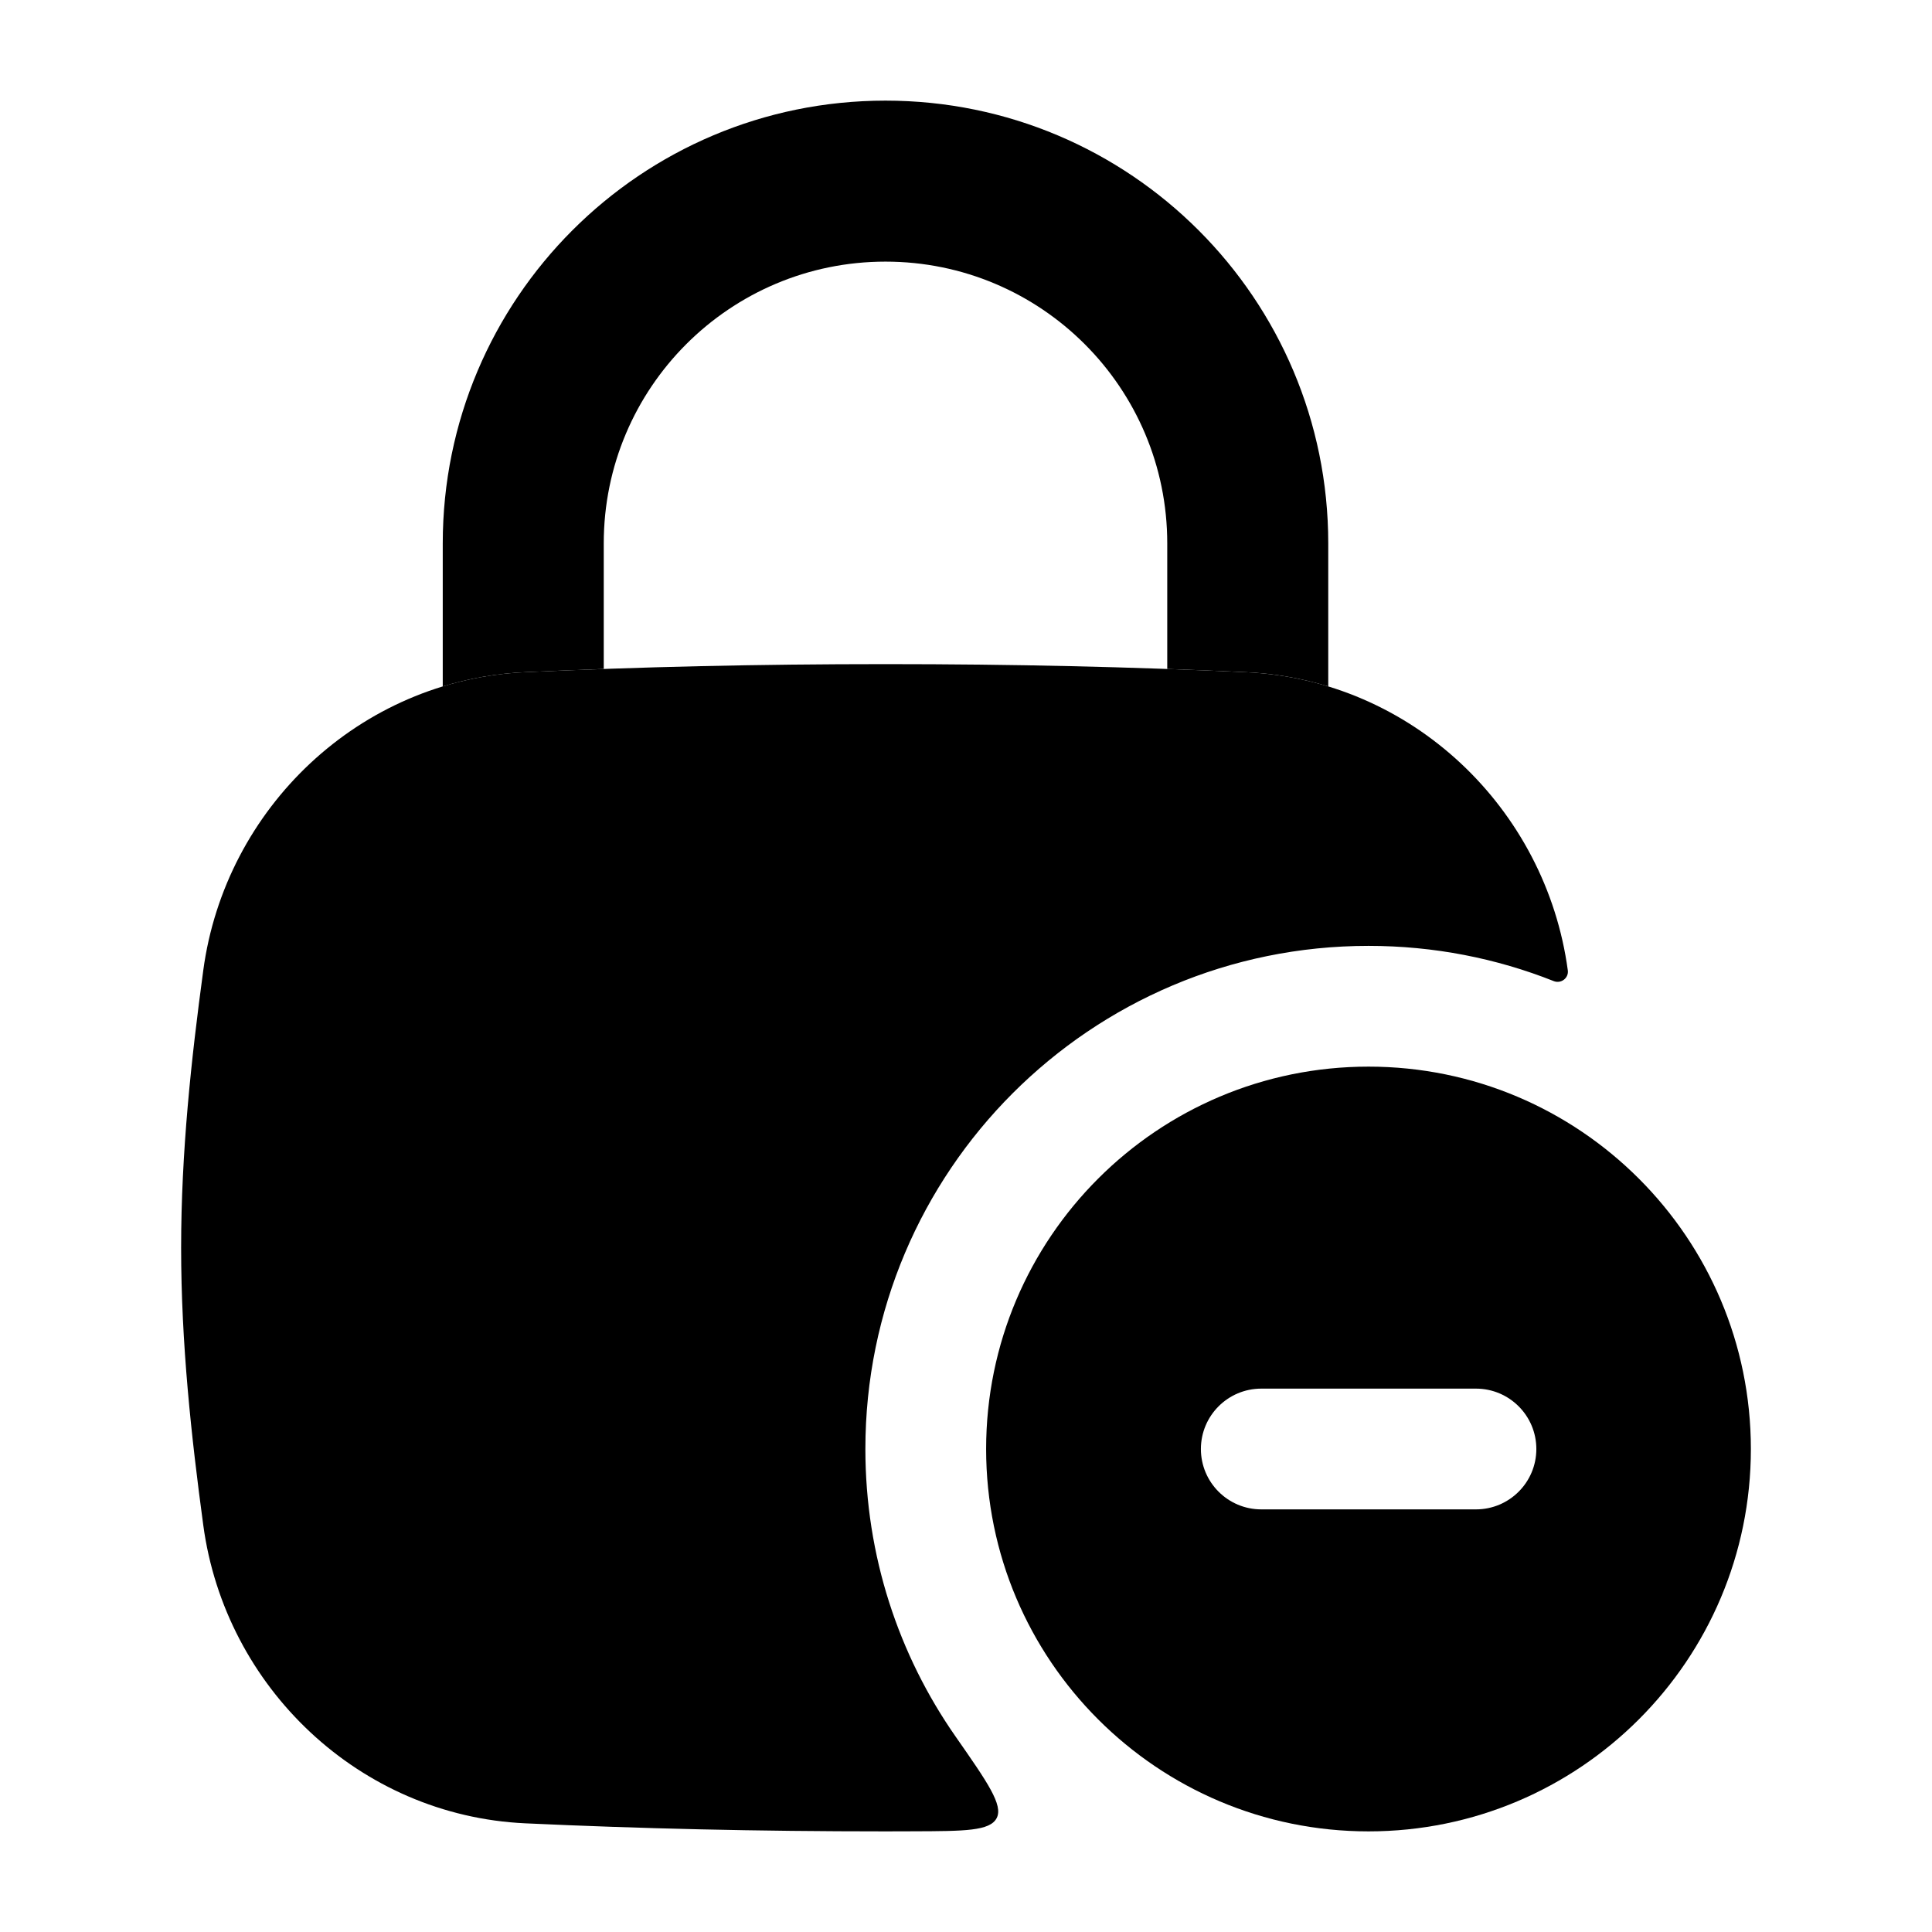 <svg width="24" height="24" viewBox="0 0 24 24" xmlns="http://www.w3.org/2000/svg">
<path class="pr-icon-bulk-primary" fill-rule="evenodd" clip-rule="evenodd" d="M17 13.25C14.377 13.25 12.25 15.377 12.25 18C12.25 20.623 14.377 22.75 17 22.75C19.623 22.75 21.75 20.623 21.75 18C21.75 15.377 19.623 13.25 17 13.25ZM15.668 17.25C15.254 17.25 14.918 17.586 14.918 18C14.918 18.414 15.254 18.75 15.668 18.75H18.335C18.749 18.75 19.085 18.414 19.085 18C19.085 17.586 18.749 17.25 18.335 17.25H15.668Z" />
<path class="pr-icon-bulk-secondary" d="M6.525 8.35C7.954 8.284 9.404 8.25 11 8.25C12.596 8.25 14.046 8.284 15.475 8.35C17.533 8.444 19.204 10.038 19.476 12.055C19.488 12.15 19.392 12.223 19.302 12.188C18.59 11.905 17.813 11.75 17 11.75C13.548 11.75 10.75 14.548 10.75 18C10.75 19.328 11.164 20.559 11.87 21.571C12.267 22.14 12.465 22.424 12.381 22.585C12.298 22.746 11.982 22.747 11.35 22.749C11.234 22.75 11.117 22.75 11 22.75C9.404 22.75 7.954 22.716 6.525 22.65C4.467 22.555 2.796 20.962 2.525 18.945C2.376 17.844 2.25 16.688 2.25 15.5C2.25 14.312 2.376 13.156 2.525 12.055C2.796 10.038 4.467 8.444 6.525 8.35Z" />
<path class="pr-icon-bulk-primary" d="M7.5 6.75C7.5 4.817 9.067 3.25 11 3.25C12.933 3.25 14.5 4.817 14.5 6.75V8.31C14.827 8.322 15.152 8.335 15.475 8.35C15.83 8.366 16.173 8.427 16.5 8.527V6.75C16.5 3.712 14.038 1.25 11 1.25C7.962 1.25 5.5 3.712 5.5 6.75V8.527C5.827 8.427 6.17 8.366 6.525 8.35C6.849 8.335 7.173 8.322 7.5 8.31V6.75Z" />
</svg>
